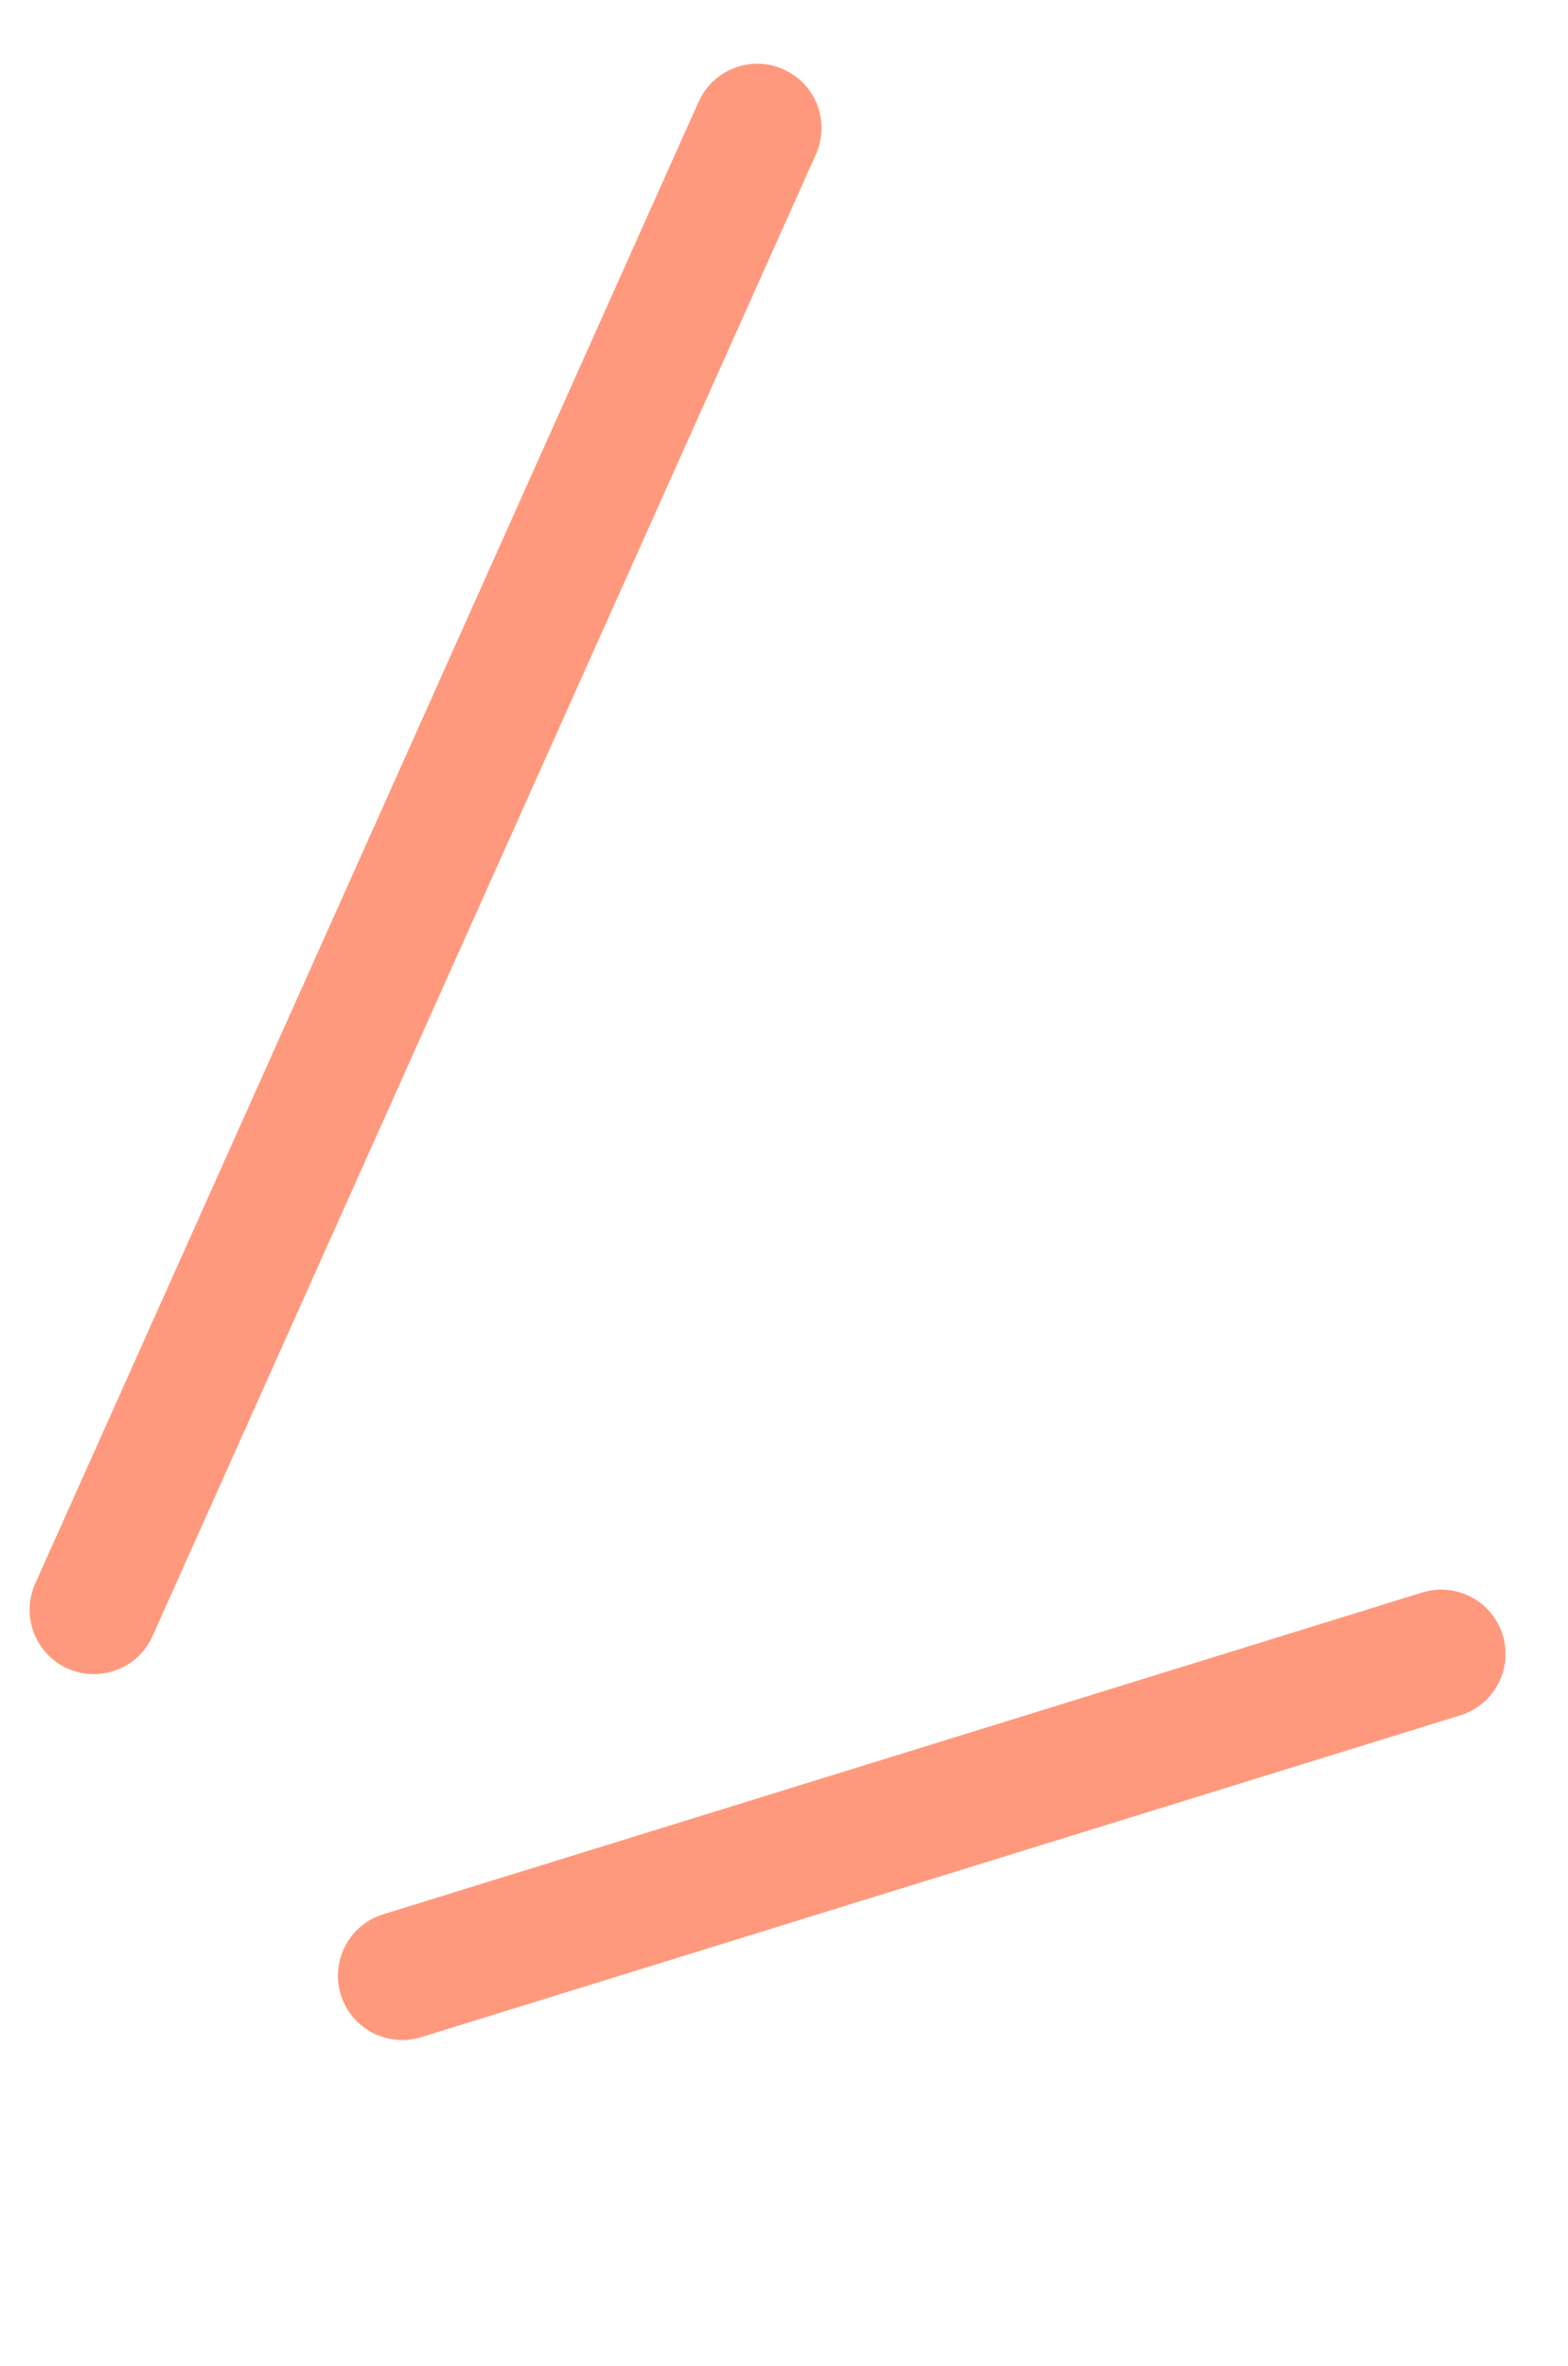 <svg width="61" height="92" viewBox="0 0 61 92" fill="none" xmlns="http://www.w3.org/2000/svg">
<path d="M15.646 76.815L56.07 64.303" stroke="#FF997D" stroke-width="5" stroke-linecap="round" stroke-linejoin="round"/>
<path d="M3.652 62.589L29.46 4.978" stroke="#FF997D" stroke-width="5" stroke-linecap="round" stroke-linejoin="round"/>
</svg>
